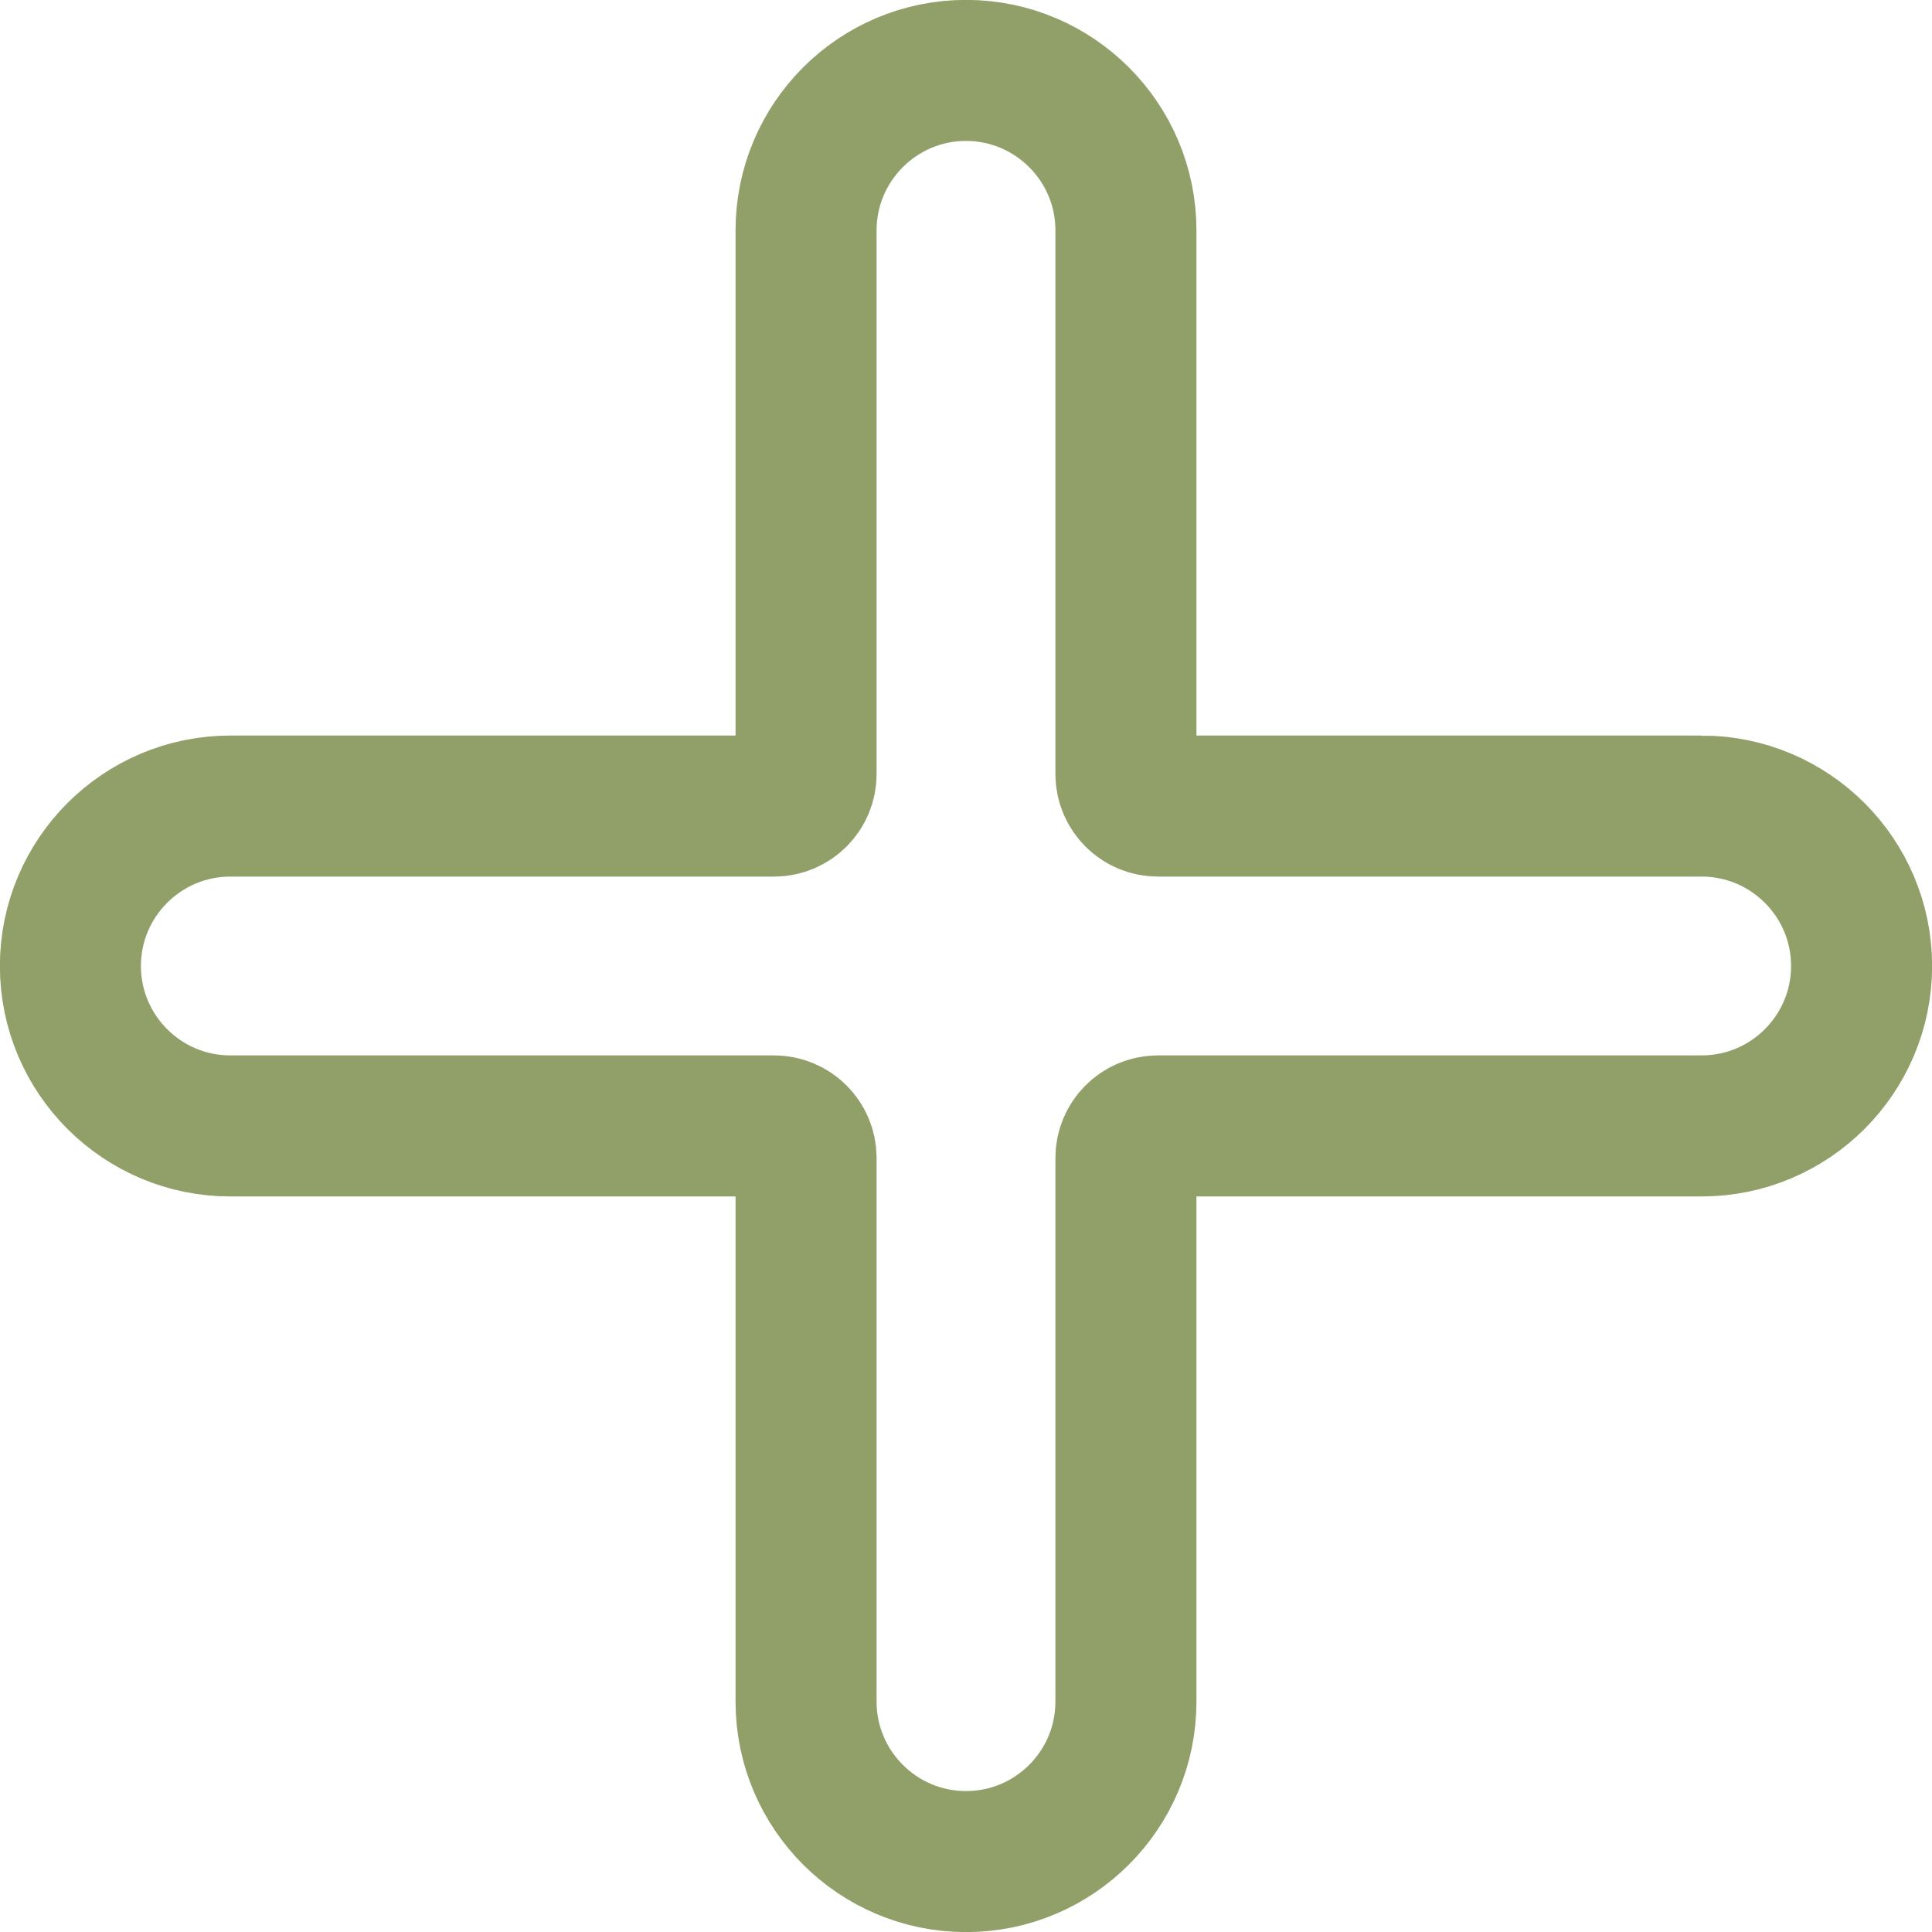 <?xml version="1.0" encoding="UTF-8" standalone="no"?>
<svg
   xmlns:dc="http://purl.org/dc/elements/1.1/"
   xmlns:cc="http://creativecommons.org/ns#"
   xmlns:rdf="http://www.w3.org/1999/02/22-rdf-syntax-ns#"
   xmlns:svg="http://www.w3.org/2000/svg"
   xmlns="http://www.w3.org/2000/svg"
   xmlns:sodipodi="http://sodipodi.sourceforge.net/DTD/sodipodi-0.dtd"
   xmlns:inkscape="http://www.inkscape.org/namespaces/inkscape"
   height="9pt"
   viewBox="0 0 9 9"
   width="9pt"
   version="1.1"
   id="svg5741"
   sodipodi:docname="custom_actions.svg"
   inkscape:version="0.92.5 (2060ec1f9f, 2020-04-08)">
  <defs
     id="defs5745" />
  <sodipodi:namedview
     pagecolor="#ffffff"
     bordercolor="#666666"
     borderopacity="1"
     objecttolerance="10"
     gridtolerance="10"
     guidetolerance="10"
     inkscape:pageopacity="0"
     inkscape:pageshadow="2"
     inkscape:window-width="1366"
     inkscape:window-height="739"
     id="namedview5743"
     showgrid="false"
     showborder="true"
     fit-margin-top="0"
     fit-margin-left="0"
     fit-margin-right="0"
     fit-margin-bottom="0"
     inkscape:zoom="8.9398501"
     inkscape:cx="-38.959936"
     inkscape:cy="23.4838"
     inkscape:window-x="0"
     inkscape:window-y="0"
     inkscape:window-maximized="1"
     inkscape:current-layer="svg5741"
     showguides="false" />
  <path
     d="m 7.927,3.755 h -2.533 c -0.082,0 -0.149,-0.067 -0.149,-0.149 v -2.533 c 0,-0.411 -0.334,-0.745 -0.745,-0.745 -0.411,0 -0.745,0.334 -0.745,0.745 v 2.533 c 0,0.082 -0.067,0.149 -0.149,0.149 H 1.073 c -0.411,0 -0.745,0.334 -0.745,0.745 0,0.411 0.334,0.745 0.745,0.745 h 2.533 c 0.082,0 0.149,0.067 0.149,0.149 v 2.533 c 0,0.411 0.334,0.745 0.745,0.745 0.411,0 0.745,-0.334 0.745,-0.745 V 5.394 c 0,-0.082 0.067,-0.149 0.149,-0.149 h 2.533 c 0.411,0 0.745,-0.334 0.745,-0.745 0,-0.411 -0.334,-0.745 -0.745,-0.745 z m 0,0"
     id="path5739"
     style="fill:#000000;fill-opacity:0;stroke:#91a069;stroke-width:0.657;stroke-opacity:1"
     inkscape:connector-curvature="0" />
</svg>
